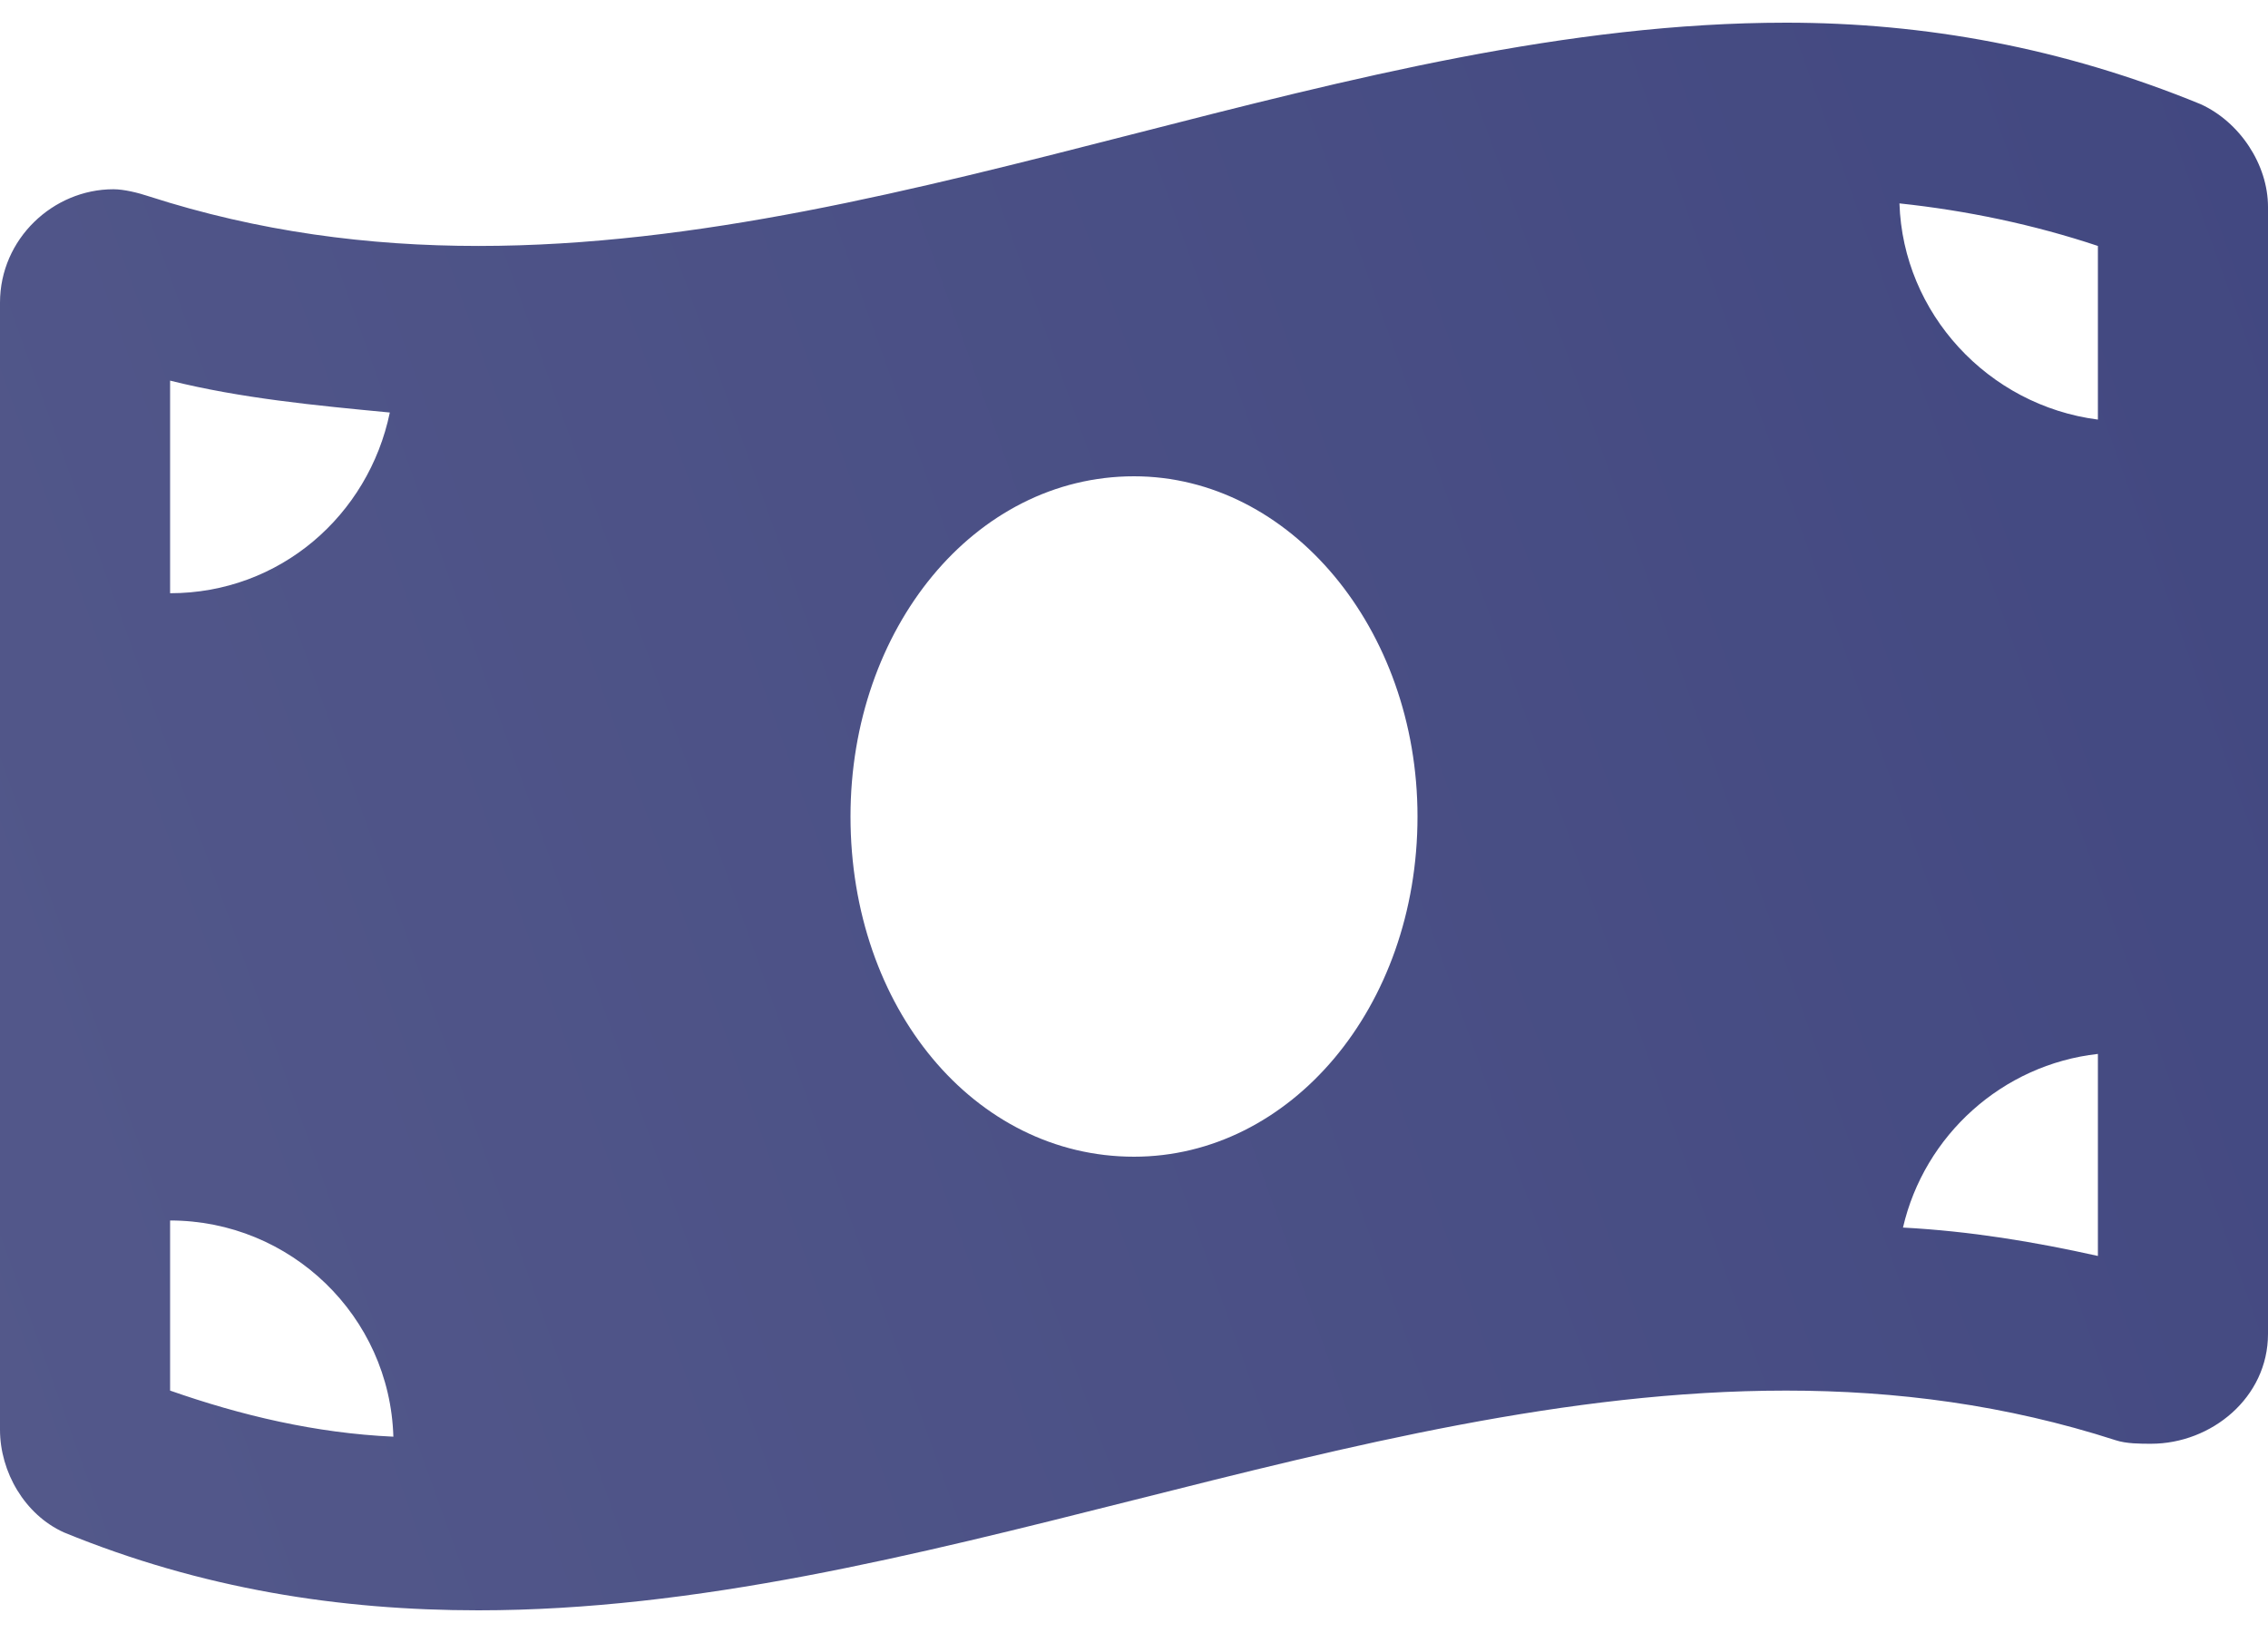<svg width="50" height="36" viewBox="0 0 50 36" fill="none" xmlns="http://www.w3.org/2000/svg">
<path d="M48.516 2.297C45.469 1.047 42.422 0.5 39.375 0.5C29.766 0.5 20.156 5.422 10.547 5.422C8.125 5.422 5.703 5.109 3.281 4.328C3.047 4.25 2.734 4.172 2.5 4.172C1.172 4.172 0 5.266 0 6.672V31.516C0 32.453 0.547 33.391 1.406 33.781C4.453 35.031 7.5 35.5 10.547 35.5C20.156 35.5 29.766 30.656 39.375 30.656C41.797 30.656 44.219 30.969 46.641 31.75C46.875 31.828 47.188 31.828 47.422 31.828C48.75 31.828 50 30.812 50 29.406V4.562C50 3.625 49.375 2.688 48.516 2.297ZM3.75 8.391C5.312 8.781 6.953 8.938 8.594 9.094C8.125 11.359 6.172 13.078 3.75 13.078V8.391ZM3.75 30.656V26.906C6.406 26.906 8.594 29.016 8.672 31.672C6.953 31.594 5.312 31.203 3.75 30.656ZM25 25.5C21.484 25.5 18.75 22.219 18.75 18C18.75 13.859 21.484 10.5 25 10.5C28.438 10.5 31.25 13.859 31.25 18C31.25 22.219 28.438 25.5 25 25.5ZM46.25 27.688C44.844 27.375 43.438 27.141 41.953 27.062C42.422 25.031 44.141 23.469 46.25 23.234V27.688ZM46.25 9.25C43.828 8.938 41.953 6.906 41.875 4.484C43.359 4.641 44.844 4.953 46.25 5.422V9.25Z" fill="url(#paint0_linear_979_40005)"/>
<defs>
<linearGradient id="paint0_linear_979_40005" x1="50" y1="-7" x2="-10.191" y2="14.59" gradientUnits="userSpaceOnUse">
<stop stop-color="#414780"/>
<stop offset="1" stop-color="#54598B"/>
</linearGradient>
</defs>
</svg>
